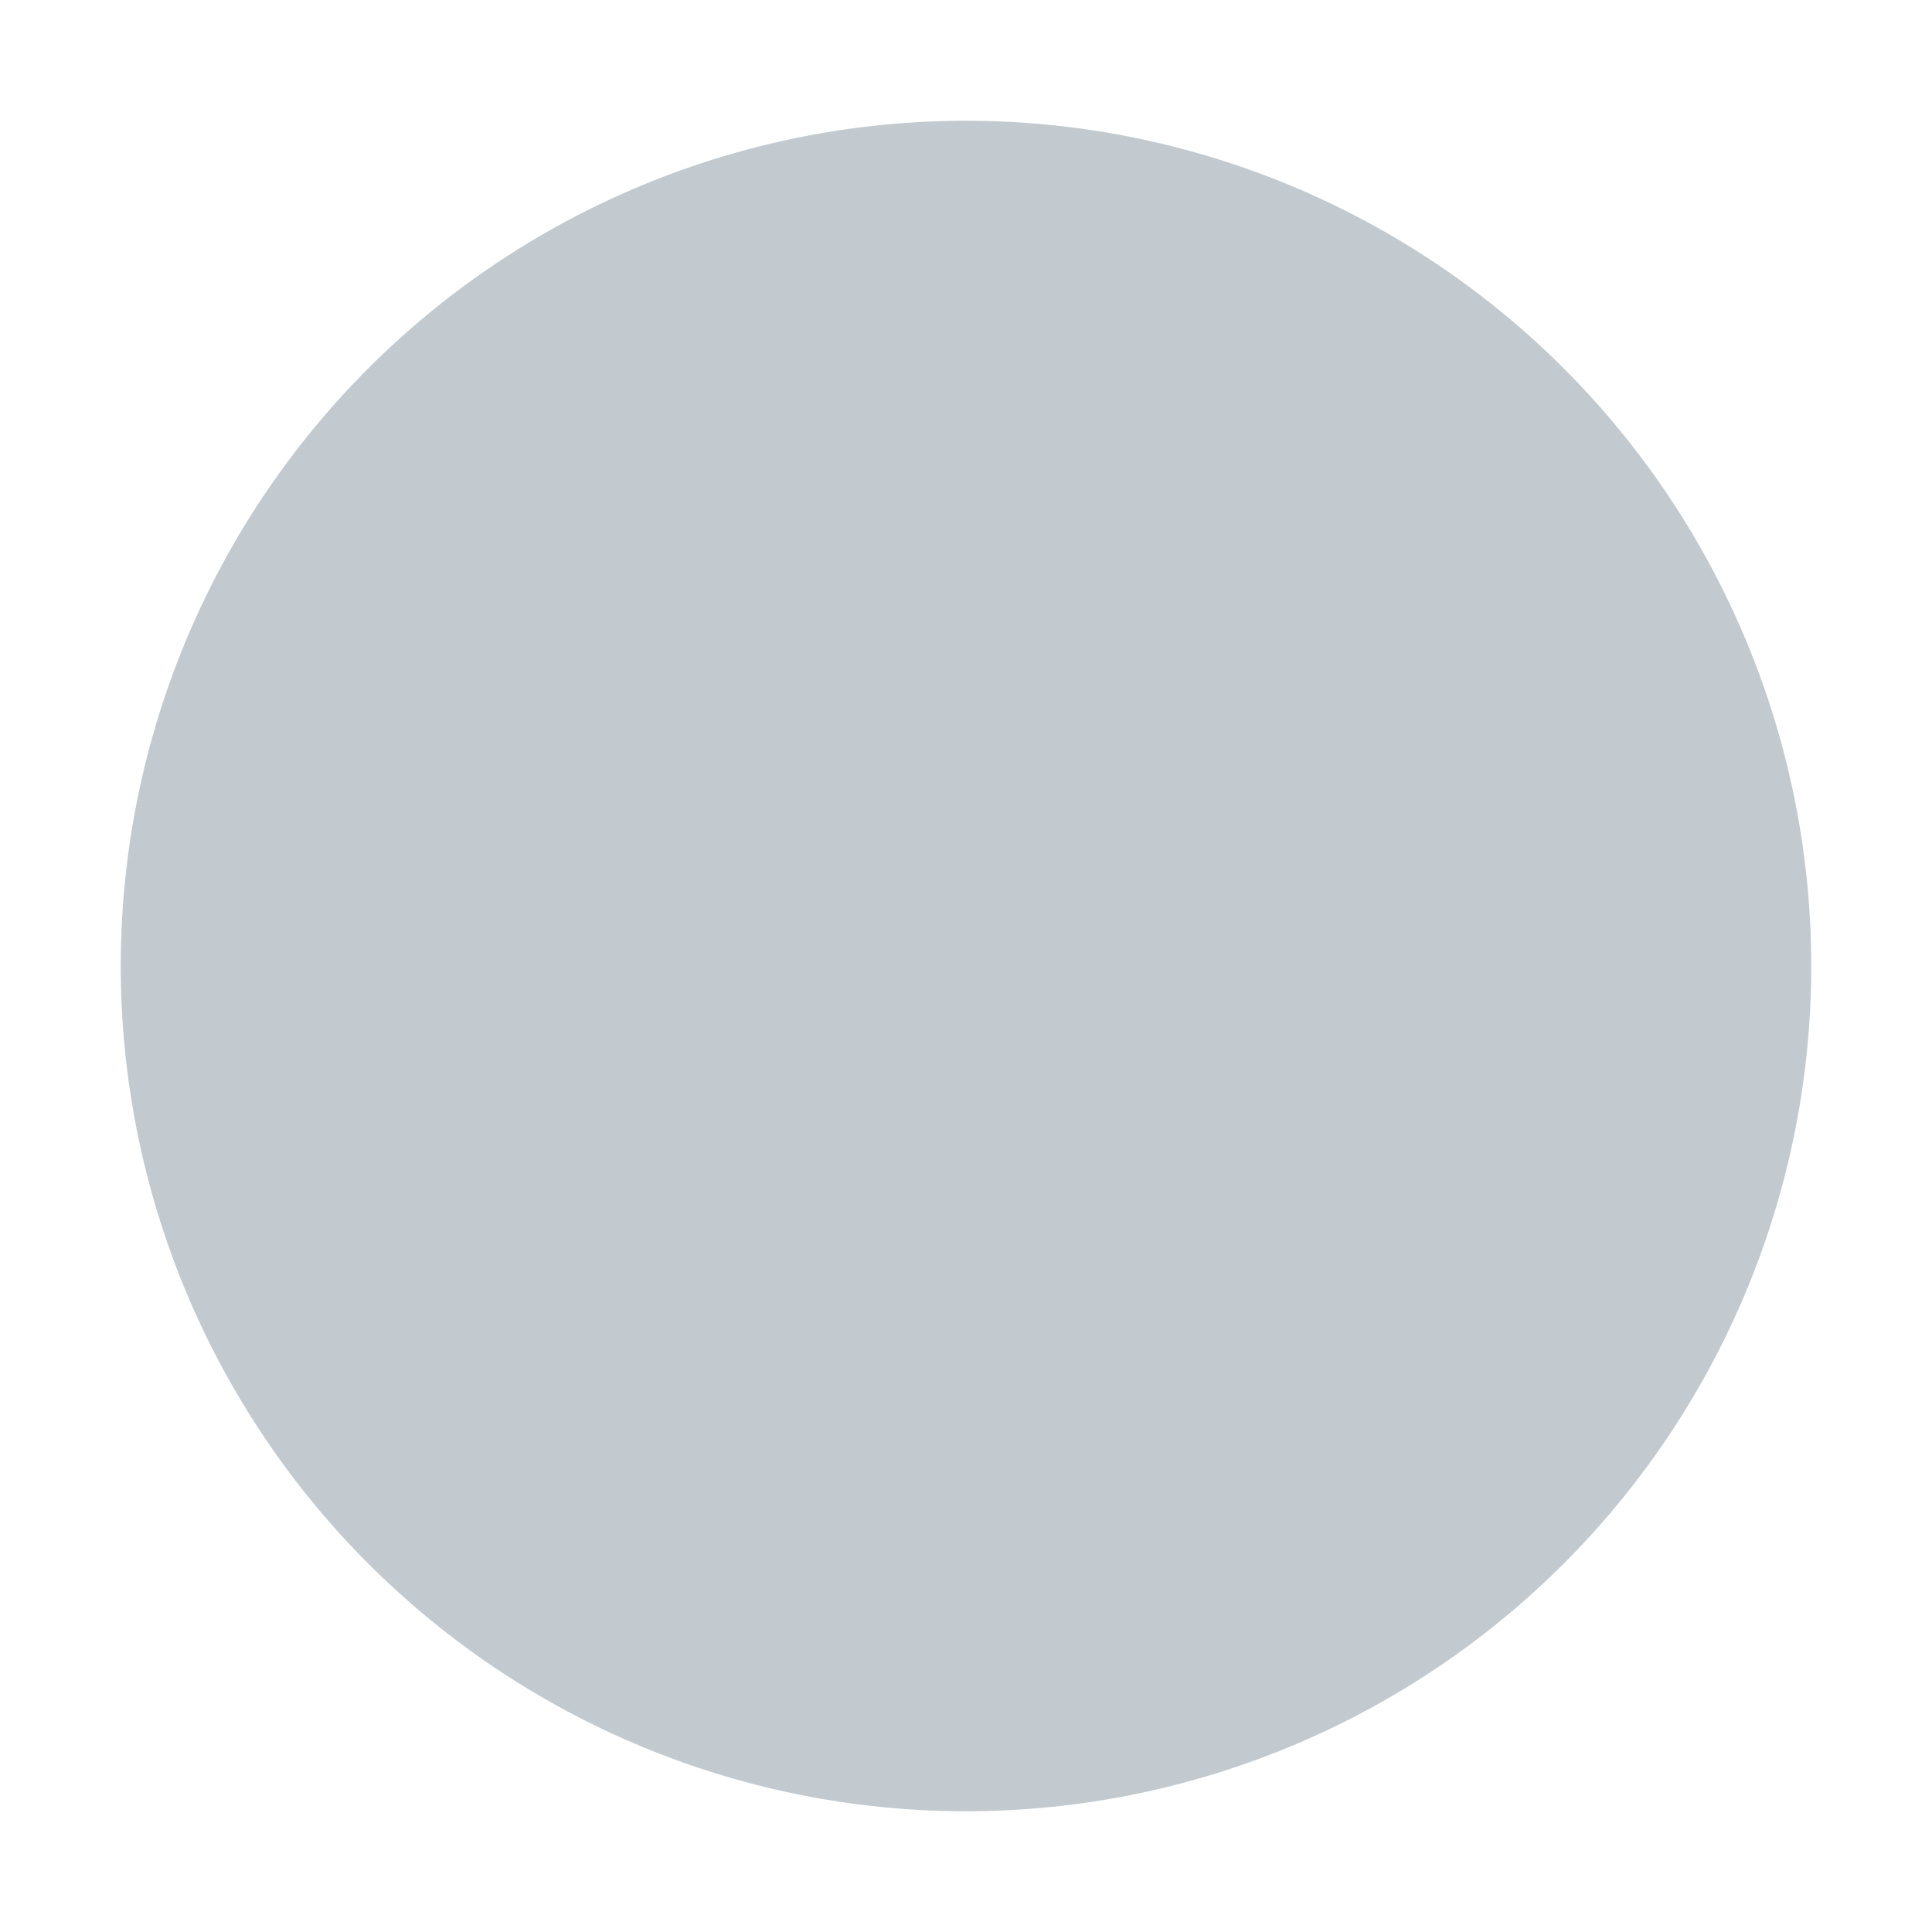 <svg xmlns="http://www.w3.org/2000/svg" width="16" height="16" viewBox="0 0 16 16"><rect id="frame" width="16" height="16" fill="none"/><path fill="#9AA7B0" fill-opacity=".6" fill-rule="evenodd" d="M15 8A7 7 0 1 1 1 8a7 7 0 0 1 14 0"/></svg>